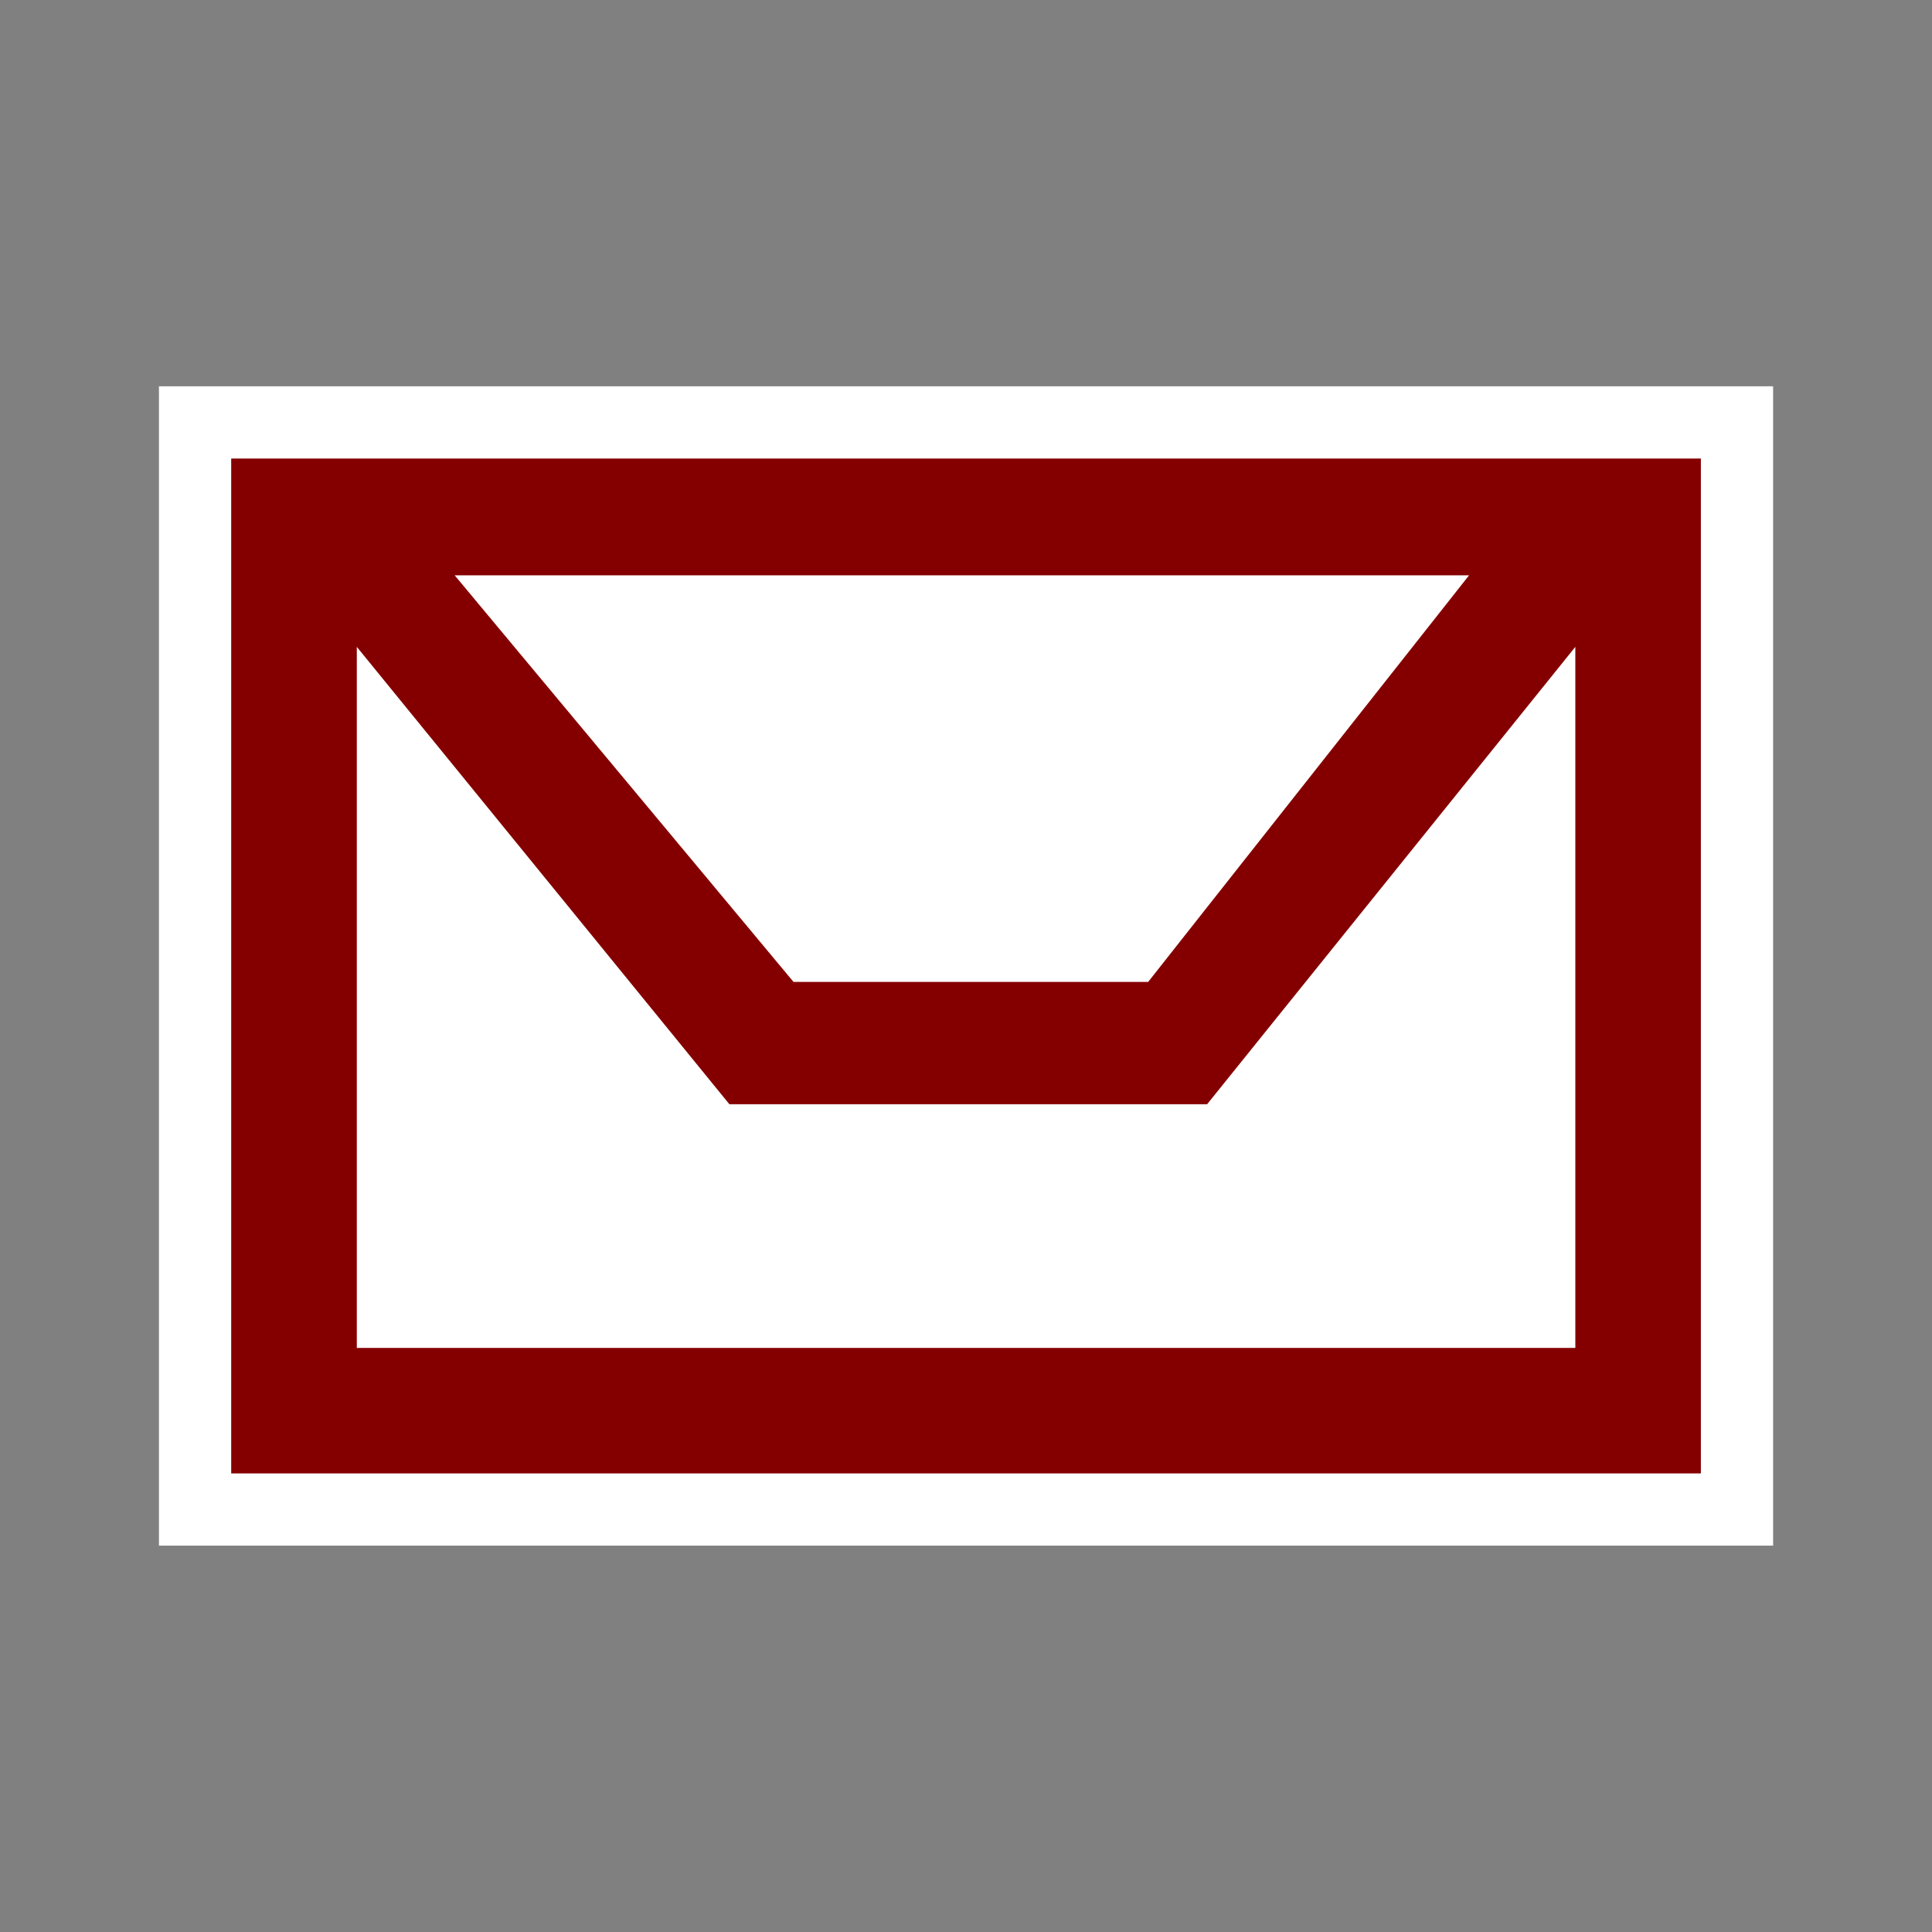 <?xml version="1.0" encoding="UTF-8"?>
<svg xmlns="http://www.w3.org/2000/svg" xmlns:xlink="http://www.w3.org/1999/xlink" contentScriptType="text/ecmascript" width="54" baseProfile="tiny" zoomAndPan="magnify" contentStyleType="text/css" viewBox="0 0 54 54" height="54" preserveAspectRatio="xMidYMid meet" version="1.1">
    <rect x="0" y="0" width="54" height="54" fill="#808080" stroke="none"/>
    <g>
        <g>
            <polygon fill="#ffffff" points="49.559,43.201 4.443,43.201 4.443,10.797 49.559,10.797   "/>
            <path fill="#840000" d="M 6.462 12.816 L 6.462 41.182 L 47.54 41.182 L 47.54 12.816 L 6.462 12.816 z M 41.061 16.08 L 32.091 27.445 L 22.179 27.445 L 12.708 16.08 L 41.061 16.08 z M 44.031 37.674 L 9.973 37.674 L 9.973 18.08 L 20.386 30.863 L 33.74 30.863 L 44.031 18.08 L 44.031 37.674 z "/>
        </g>
        <g>
            <rect width="54" fill="none" height="54"/>
        </g>
    </g>
</svg>
